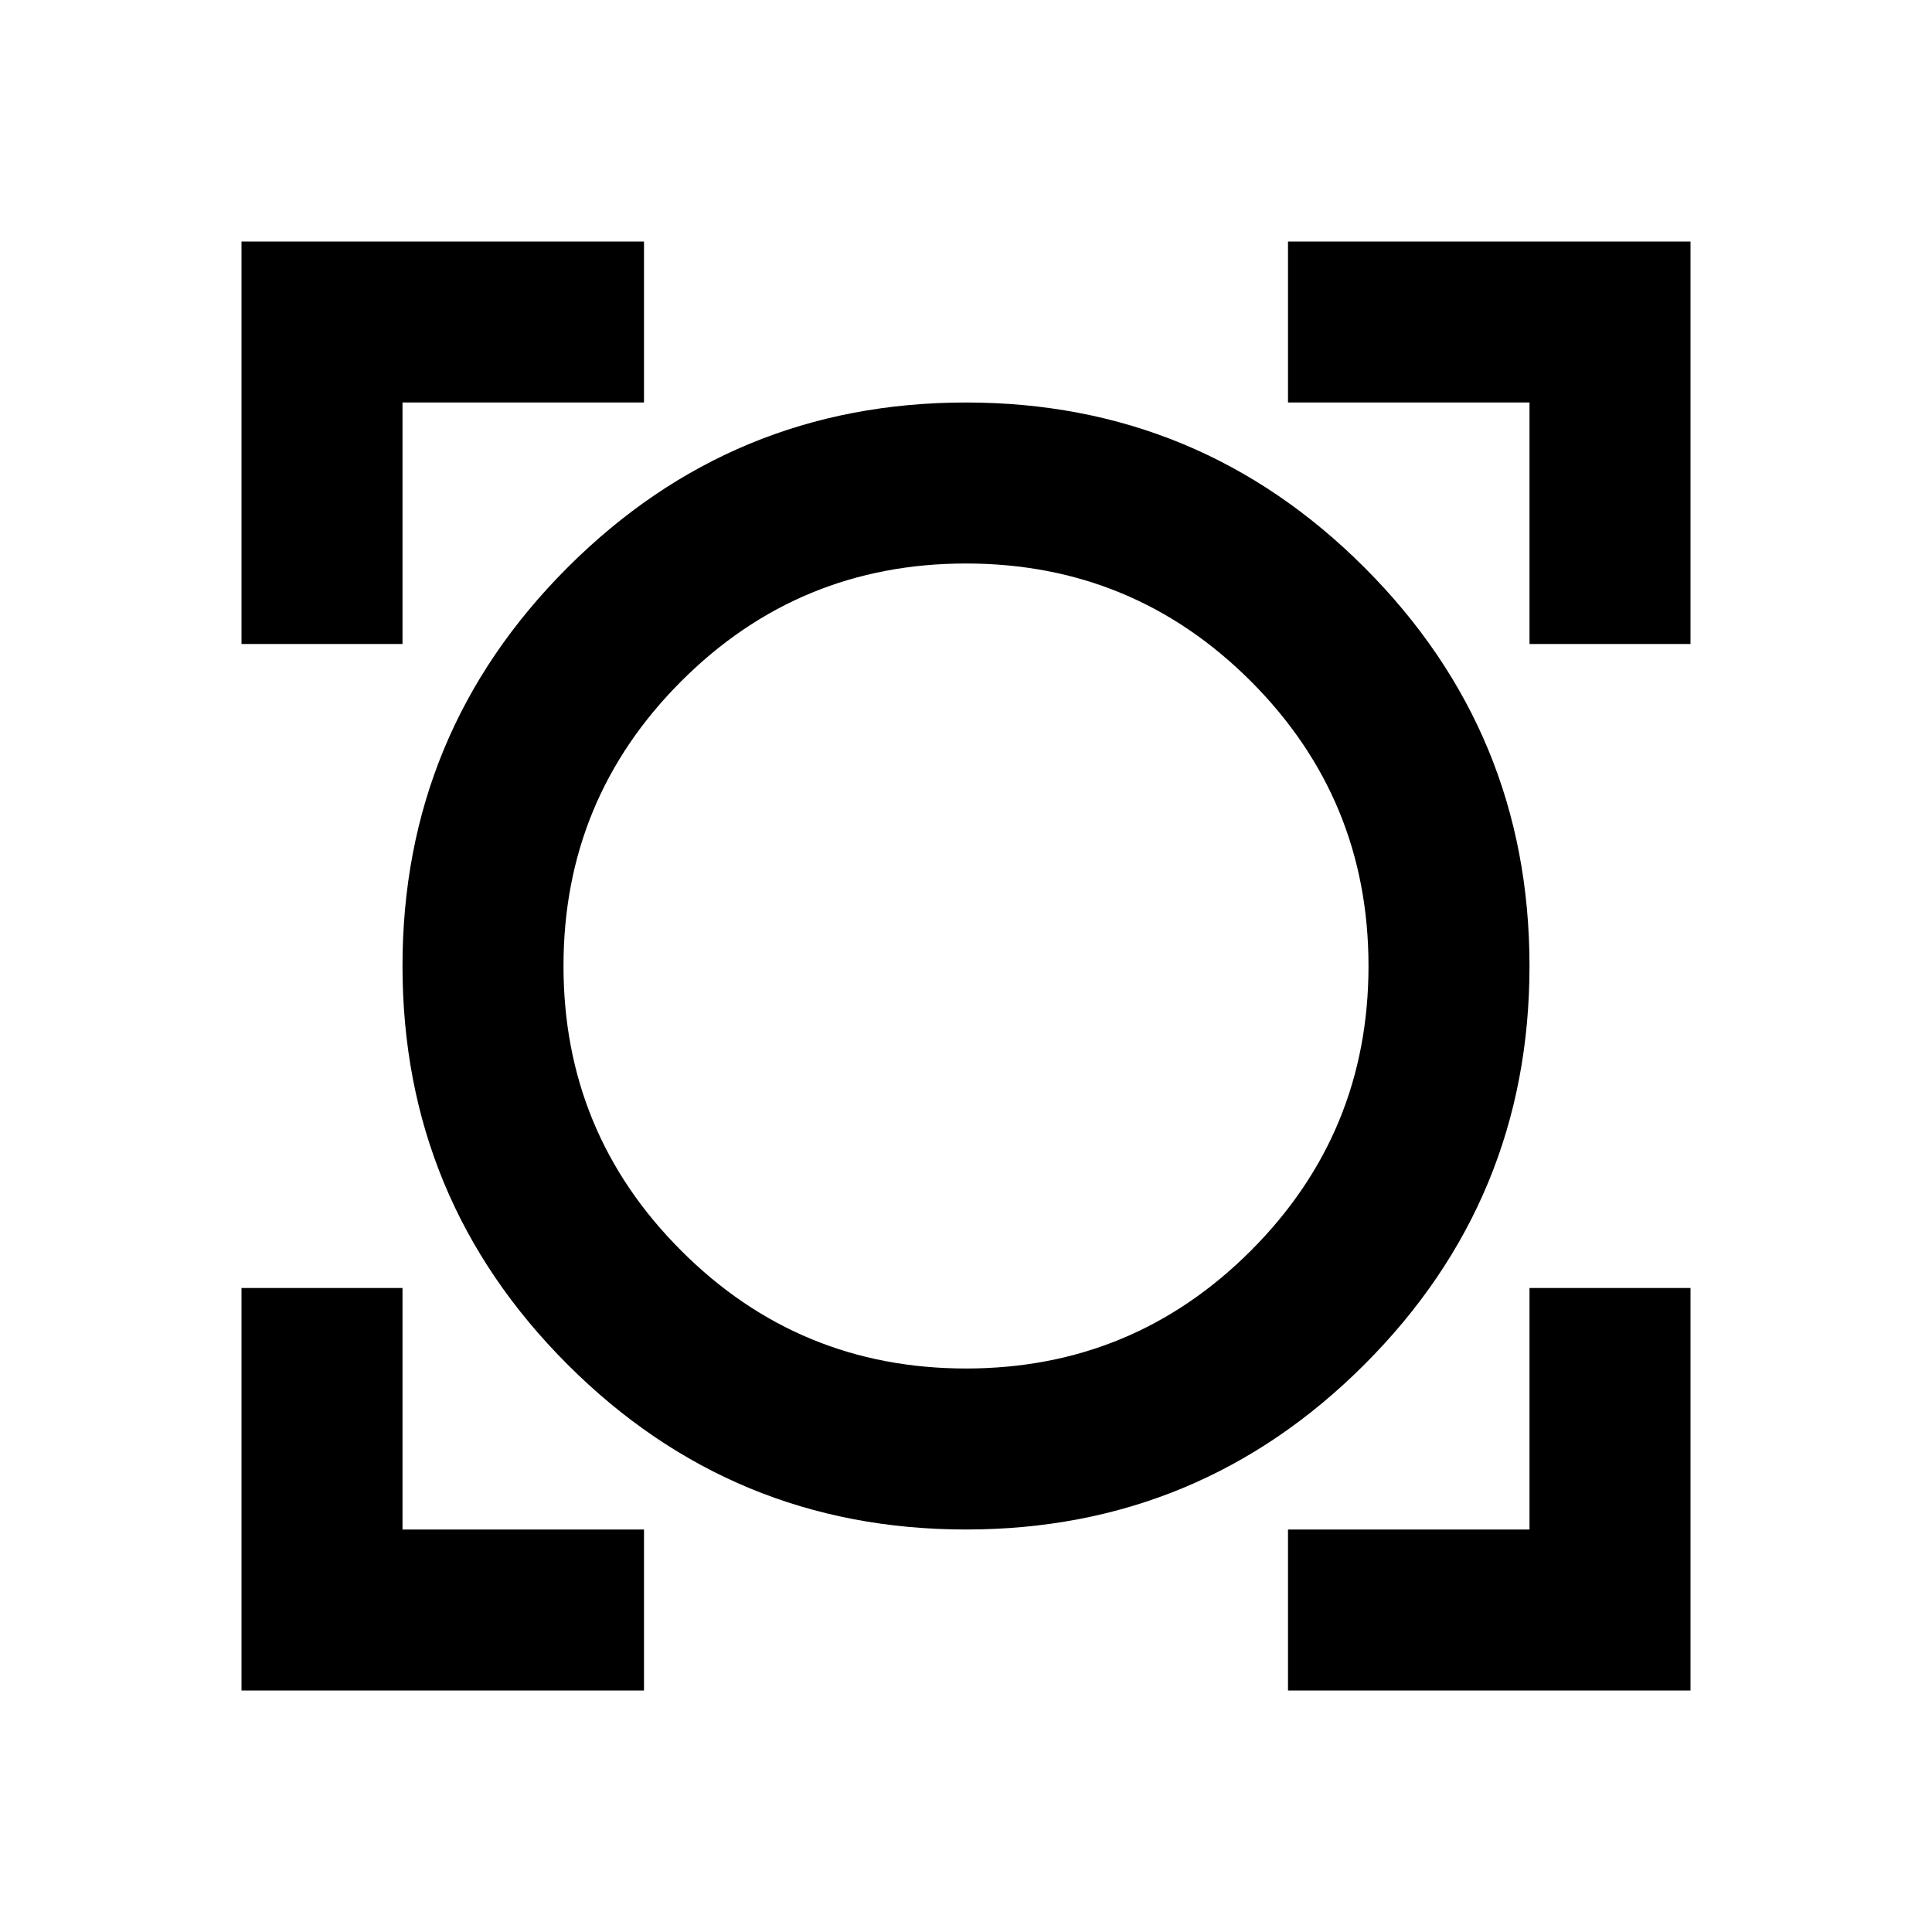 <svg xmlns="http://www.w3.org/2000/svg" viewBox="0 0 24 24"><path d="M3 21v-5h2v3h3v2Zm13 0v-2h3v-3h2v5Zm-4-2q-2.9 0-4.95-2.05Q5 14.9 5 12q0-2.9 2.05-4.95Q9.1 5 12 5q2.9 0 4.95 2.05Q19 9.1 19 12q0 2.9-2.05 4.95Q14.9 19 12 19Zm0-2q2.075 0 3.538-1.463Q17 14.075 17 12t-1.462-3.538Q14.075 7 12 7 9.925 7 8.463 8.462 7 9.925 7 12q0 2.075 1.463 3.537Q9.925 17 12 17ZM3 8V3h5v2H5v3Zm16 0V5h-3V3h5v5Zm-7 4Z"/></svg>
